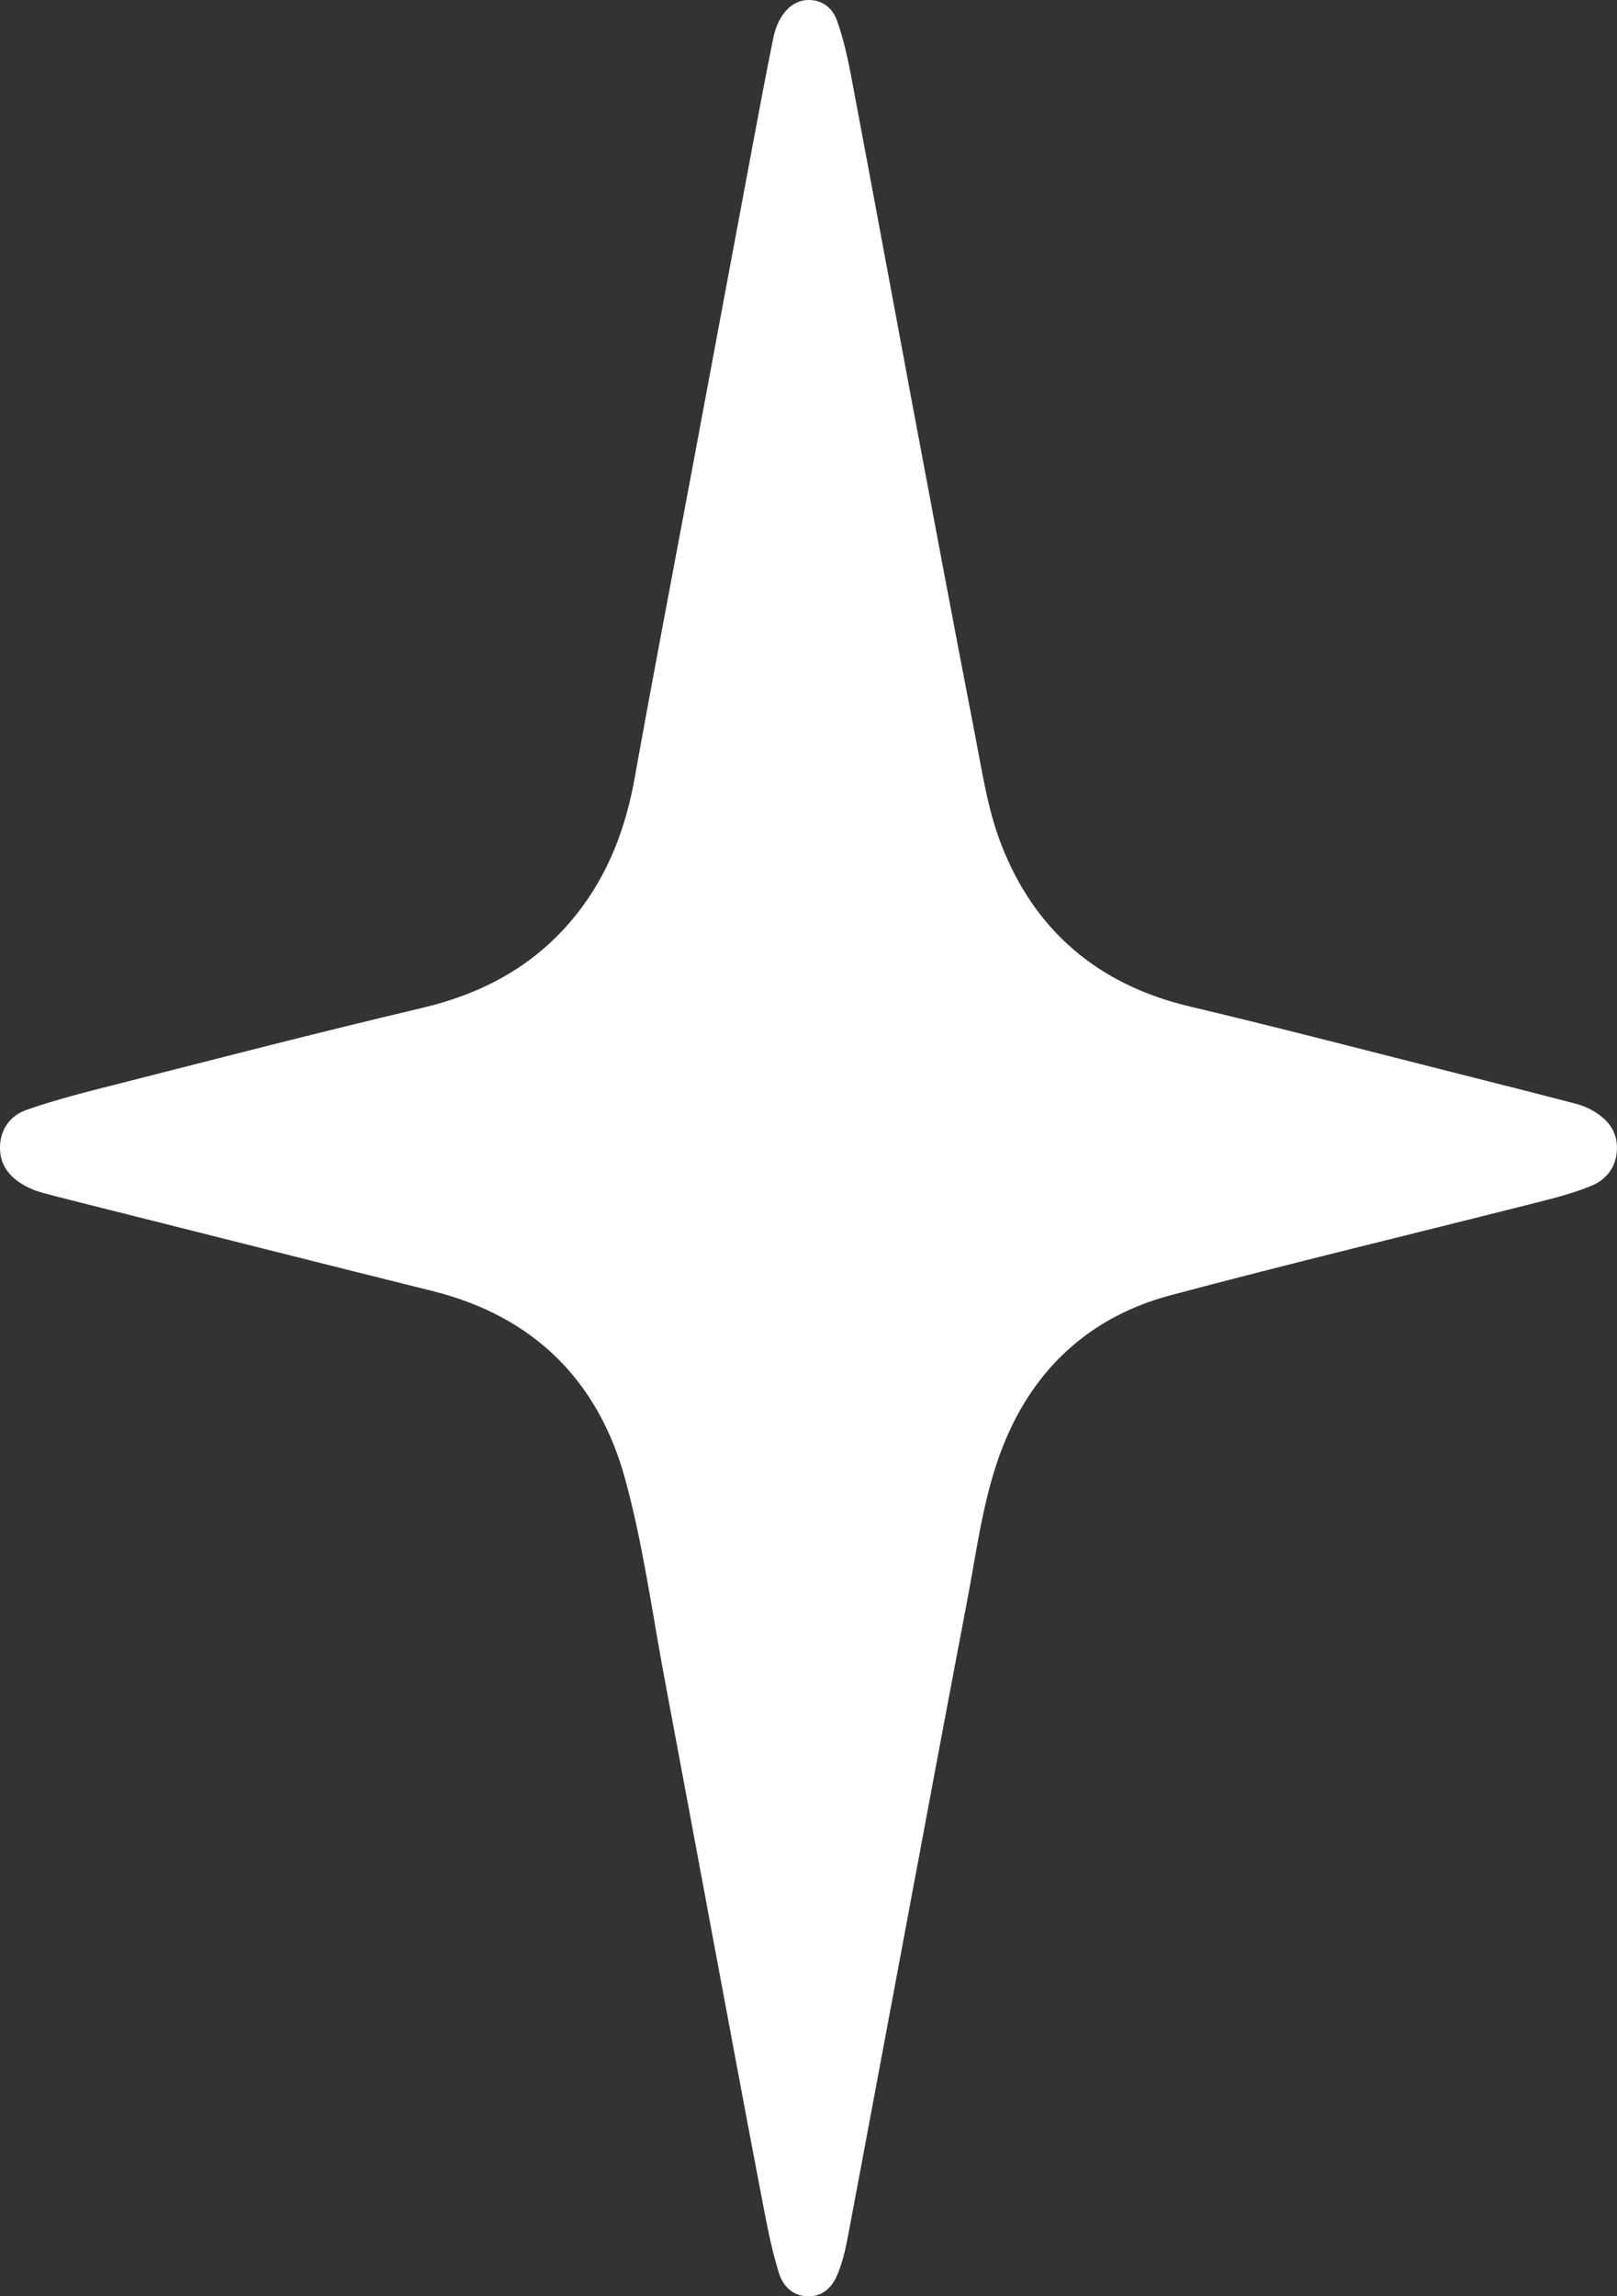 <svg width="31" height="44" viewBox="0 0 31 44" fill="none" xmlns="http://www.w3.org/2000/svg">
<rect x="0" y="0" width="31" height="44" fill="#333333" stroke="none"/>
<g clip-path="url(#clip0_0_113)">
<path d="M15.496 -7.61927e-05C15.78 -0.003 15.965 0.165 16.049 0.401C16.164 0.729 16.244 1.072 16.309 1.415C16.708 3.525 17.096 5.636 17.491 7.745C17.887 9.855 18.281 11.966 18.691 14.073C18.828 14.776 18.933 15.5 19.188 16.163C19.828 17.828 21.046 18.867 22.805 19.285C24.608 19.712 26.401 20.182 28.198 20.635C28.869 20.804 29.541 20.975 30.21 21.149C30.322 21.179 30.433 21.224 30.533 21.281C30.816 21.442 31.008 21.669 30.999 22.015C30.99 22.359 30.799 22.605 30.502 22.725C30.155 22.867 29.785 22.96 29.42 23.053C27.092 23.643 24.756 24.202 22.435 24.821C20.748 25.272 19.648 26.415 19.109 28.039C18.822 28.901 18.705 29.823 18.533 30.721C18.125 32.856 17.728 34.993 17.328 37.13C16.967 39.054 16.61 40.98 16.246 42.904C16.203 43.132 16.146 43.361 16.058 43.576C15.959 43.819 15.784 44.005 15.491 44.001C15.198 43.997 15.012 43.806 14.935 43.56C14.812 43.168 14.728 42.762 14.65 42.357C14.335 40.717 14.03 39.074 13.723 37.432C13.398 35.692 13.076 33.953 12.749 32.214C12.504 30.916 12.331 29.599 11.982 28.33C11.464 26.448 10.223 25.219 8.29 24.738C6.099 24.192 3.91 23.639 1.72 23.088C1.424 23.013 1.127 22.941 0.832 22.86C0.72 22.83 0.607 22.79 0.506 22.736C0.209 22.579 0 22.35 0 21.996C0 21.642 0.195 21.376 0.508 21.267C1.049 21.078 1.608 20.935 2.166 20.794C4.136 20.293 6.104 19.782 8.083 19.316C9.285 19.033 10.295 18.48 11.063 17.506C11.668 16.739 11.997 15.861 12.168 14.905C12.518 12.952 12.893 11.002 13.258 9.051C13.656 6.922 14.052 4.794 14.451 2.667C14.572 2.022 14.693 1.378 14.823 0.736C14.914 0.284 15.178 0.002 15.496 -7.61927e-05Z" fill="white"/>
</g>
<defs>
<clipPath id="clip0_0_113">
<rect width="31" height="44" fill="white"/>
</clipPath>
</defs>
</svg>
